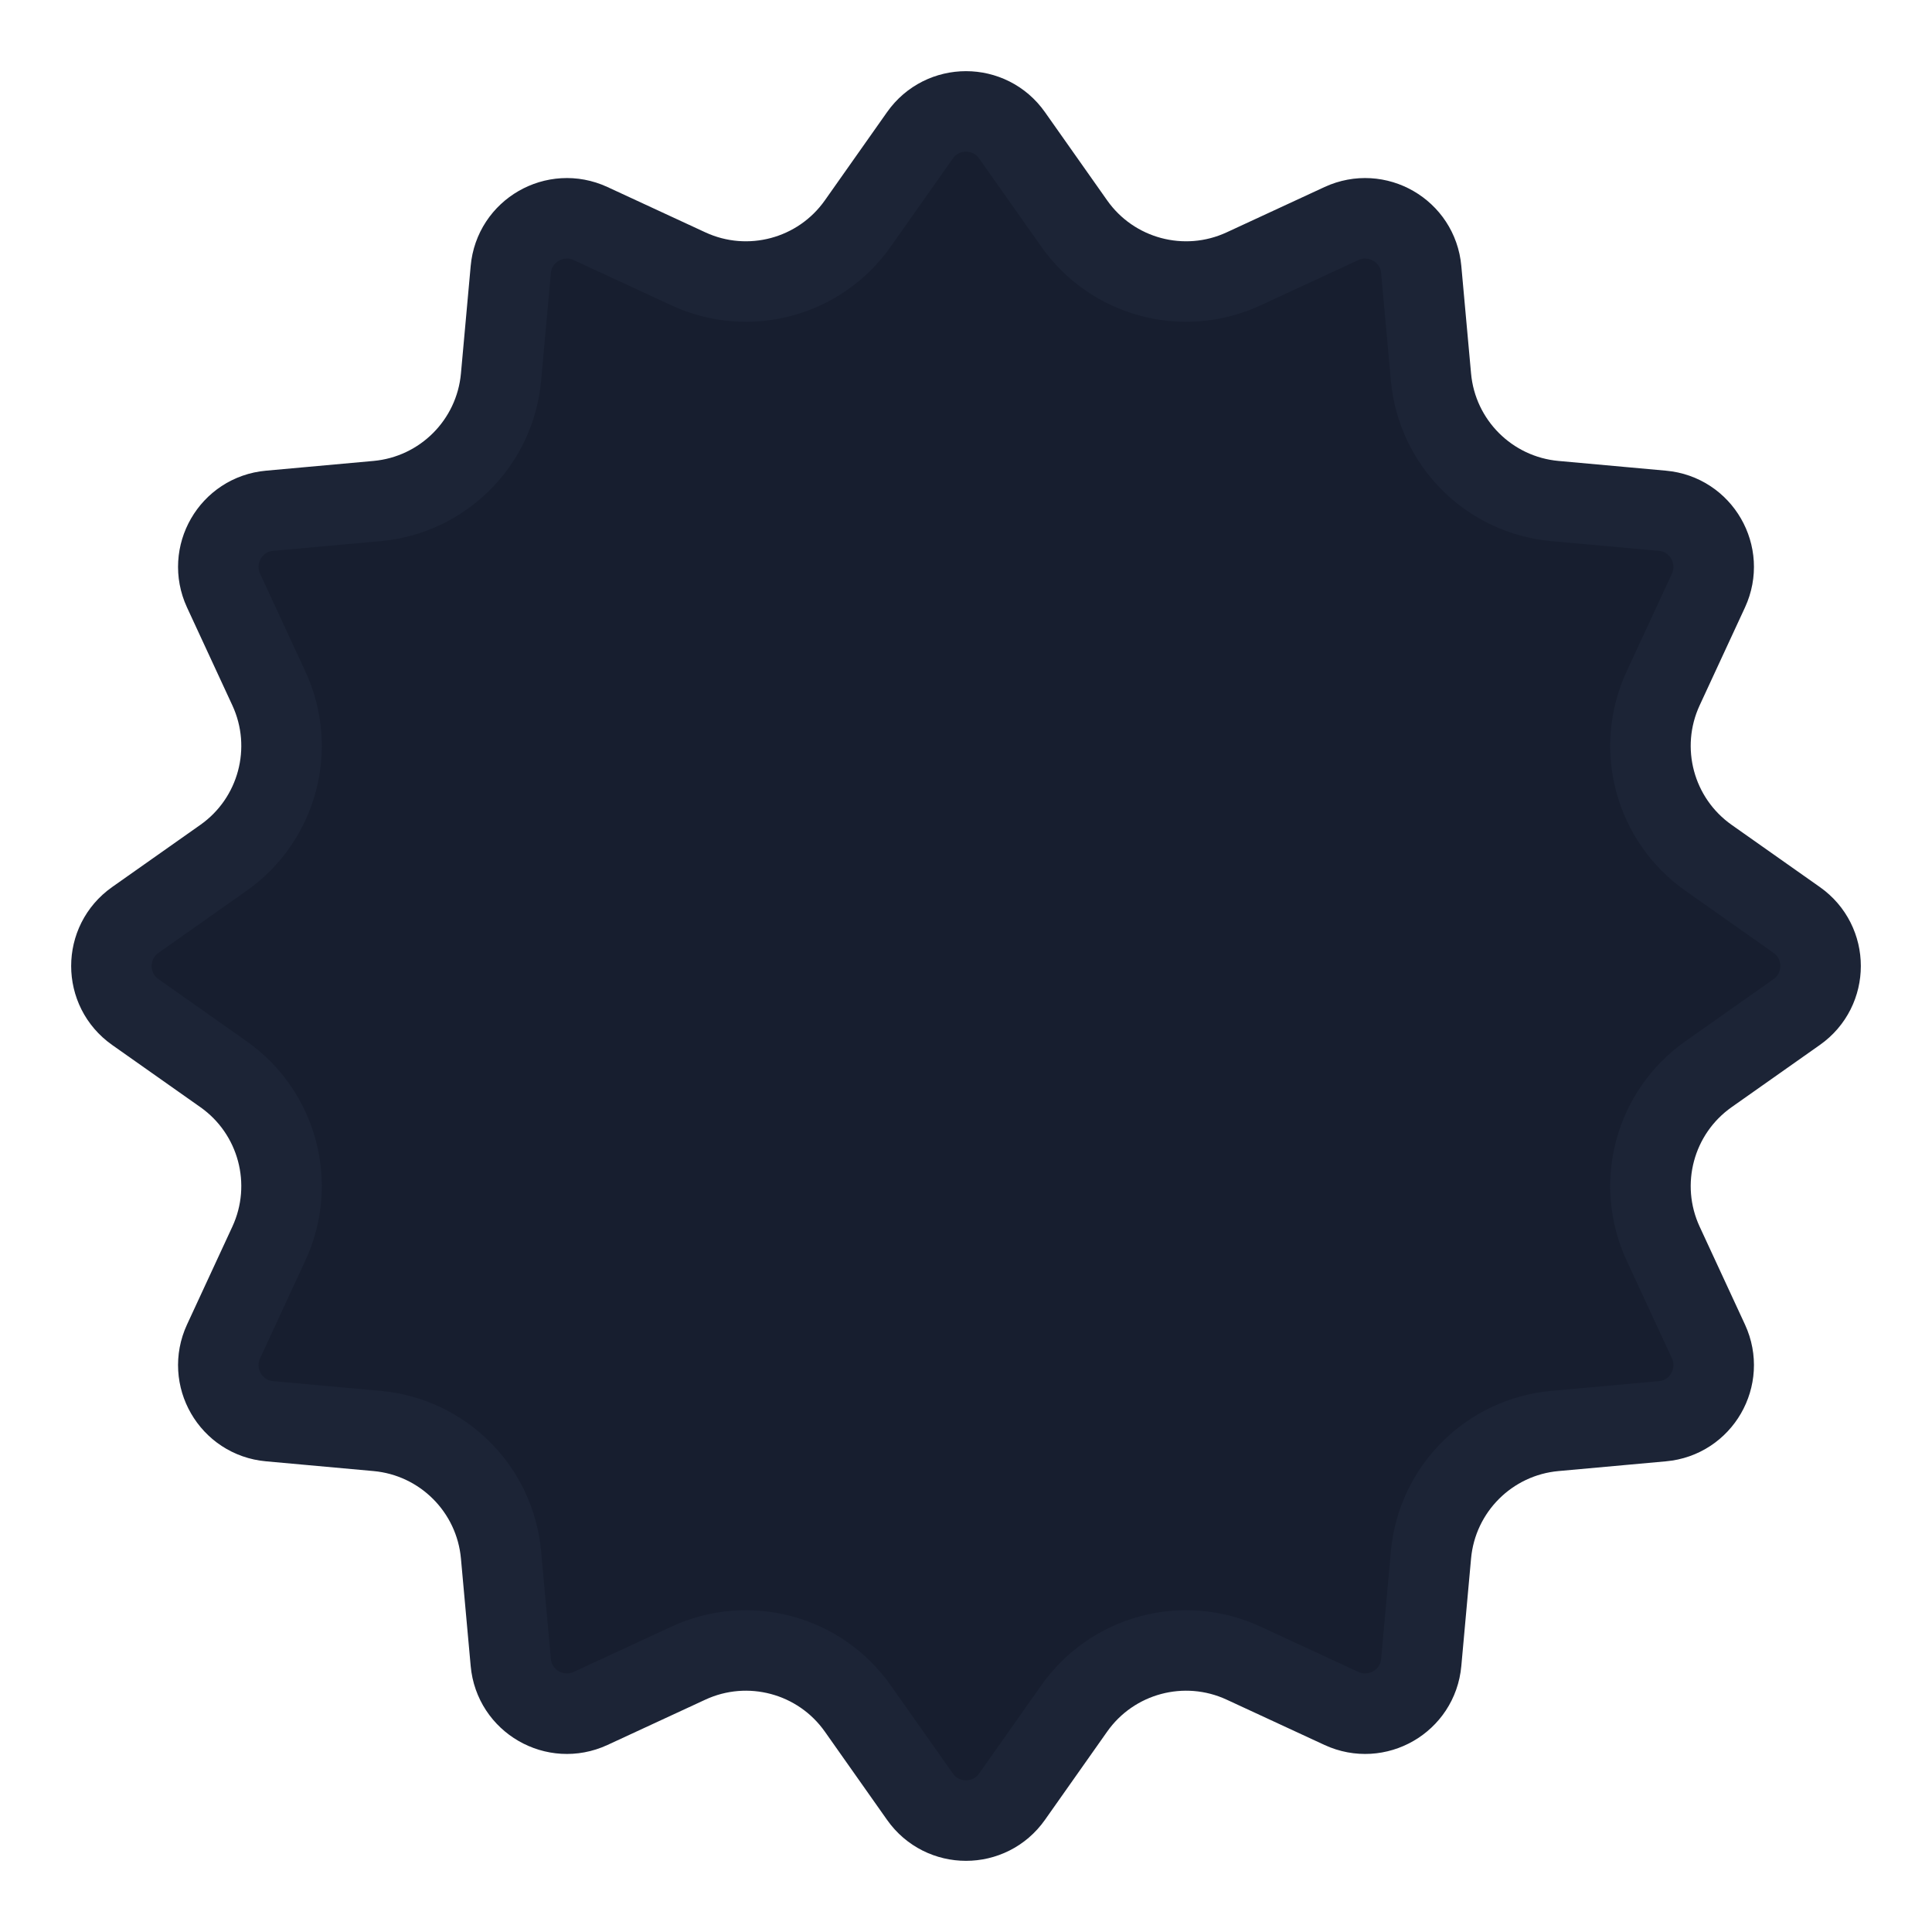 <svg width="24" height="24" viewBox="0 0 24 24" fill="none" xmlns="http://www.w3.org/2000/svg">
<path d="M11.428 1.681C11.707 1.285 12.293 1.285 12.572 1.681L13.344 2.776C13.817 3.448 14.703 3.685 15.448 3.34L16.664 2.777C17.104 2.574 17.612 2.867 17.655 3.349L17.776 4.684C17.85 5.502 18.498 6.15 19.316 6.224L20.651 6.345C21.133 6.388 21.426 6.896 21.223 7.336L20.66 8.552C20.315 9.297 20.552 10.183 21.224 10.656L22.319 11.428C22.715 11.707 22.715 12.293 22.319 12.572L21.224 13.344C20.552 13.817 20.315 14.703 20.66 15.448L21.223 16.664C21.426 17.104 21.133 17.612 20.651 17.655L19.316 17.776C18.498 17.85 17.85 18.498 17.776 19.316L17.655 20.651C17.612 21.133 17.104 21.426 16.664 21.223L15.448 20.66C14.703 20.315 13.817 20.552 13.344 21.224L12.572 22.319C12.293 22.715 11.707 22.715 11.428 22.319L10.656 21.224C10.183 20.552 9.297 20.315 8.552 20.66L7.336 21.223C6.896 21.426 6.388 21.133 6.345 20.651L6.224 19.316C6.15 18.498 5.502 17.85 4.684 17.776L3.349 17.655C2.867 17.612 2.574 17.104 2.777 16.664L3.34 15.448C3.685 14.703 3.448 13.817 2.776 13.344L1.681 12.572C1.285 12.293 1.285 11.707 1.681 11.428L2.776 10.656C3.448 10.183 3.685 9.297 3.34 8.552L2.777 7.336C2.574 6.896 2.867 6.388 3.349 6.345L4.684 6.224C5.502 6.15 6.15 5.502 6.224 4.684L6.345 3.349C6.388 2.867 6.896 2.574 7.336 2.777L8.552 3.34C9.297 3.685 10.183 3.448 10.656 2.776L11.428 1.681Z" fill="#171E2F" stroke="#1C2436"/>
</svg>
